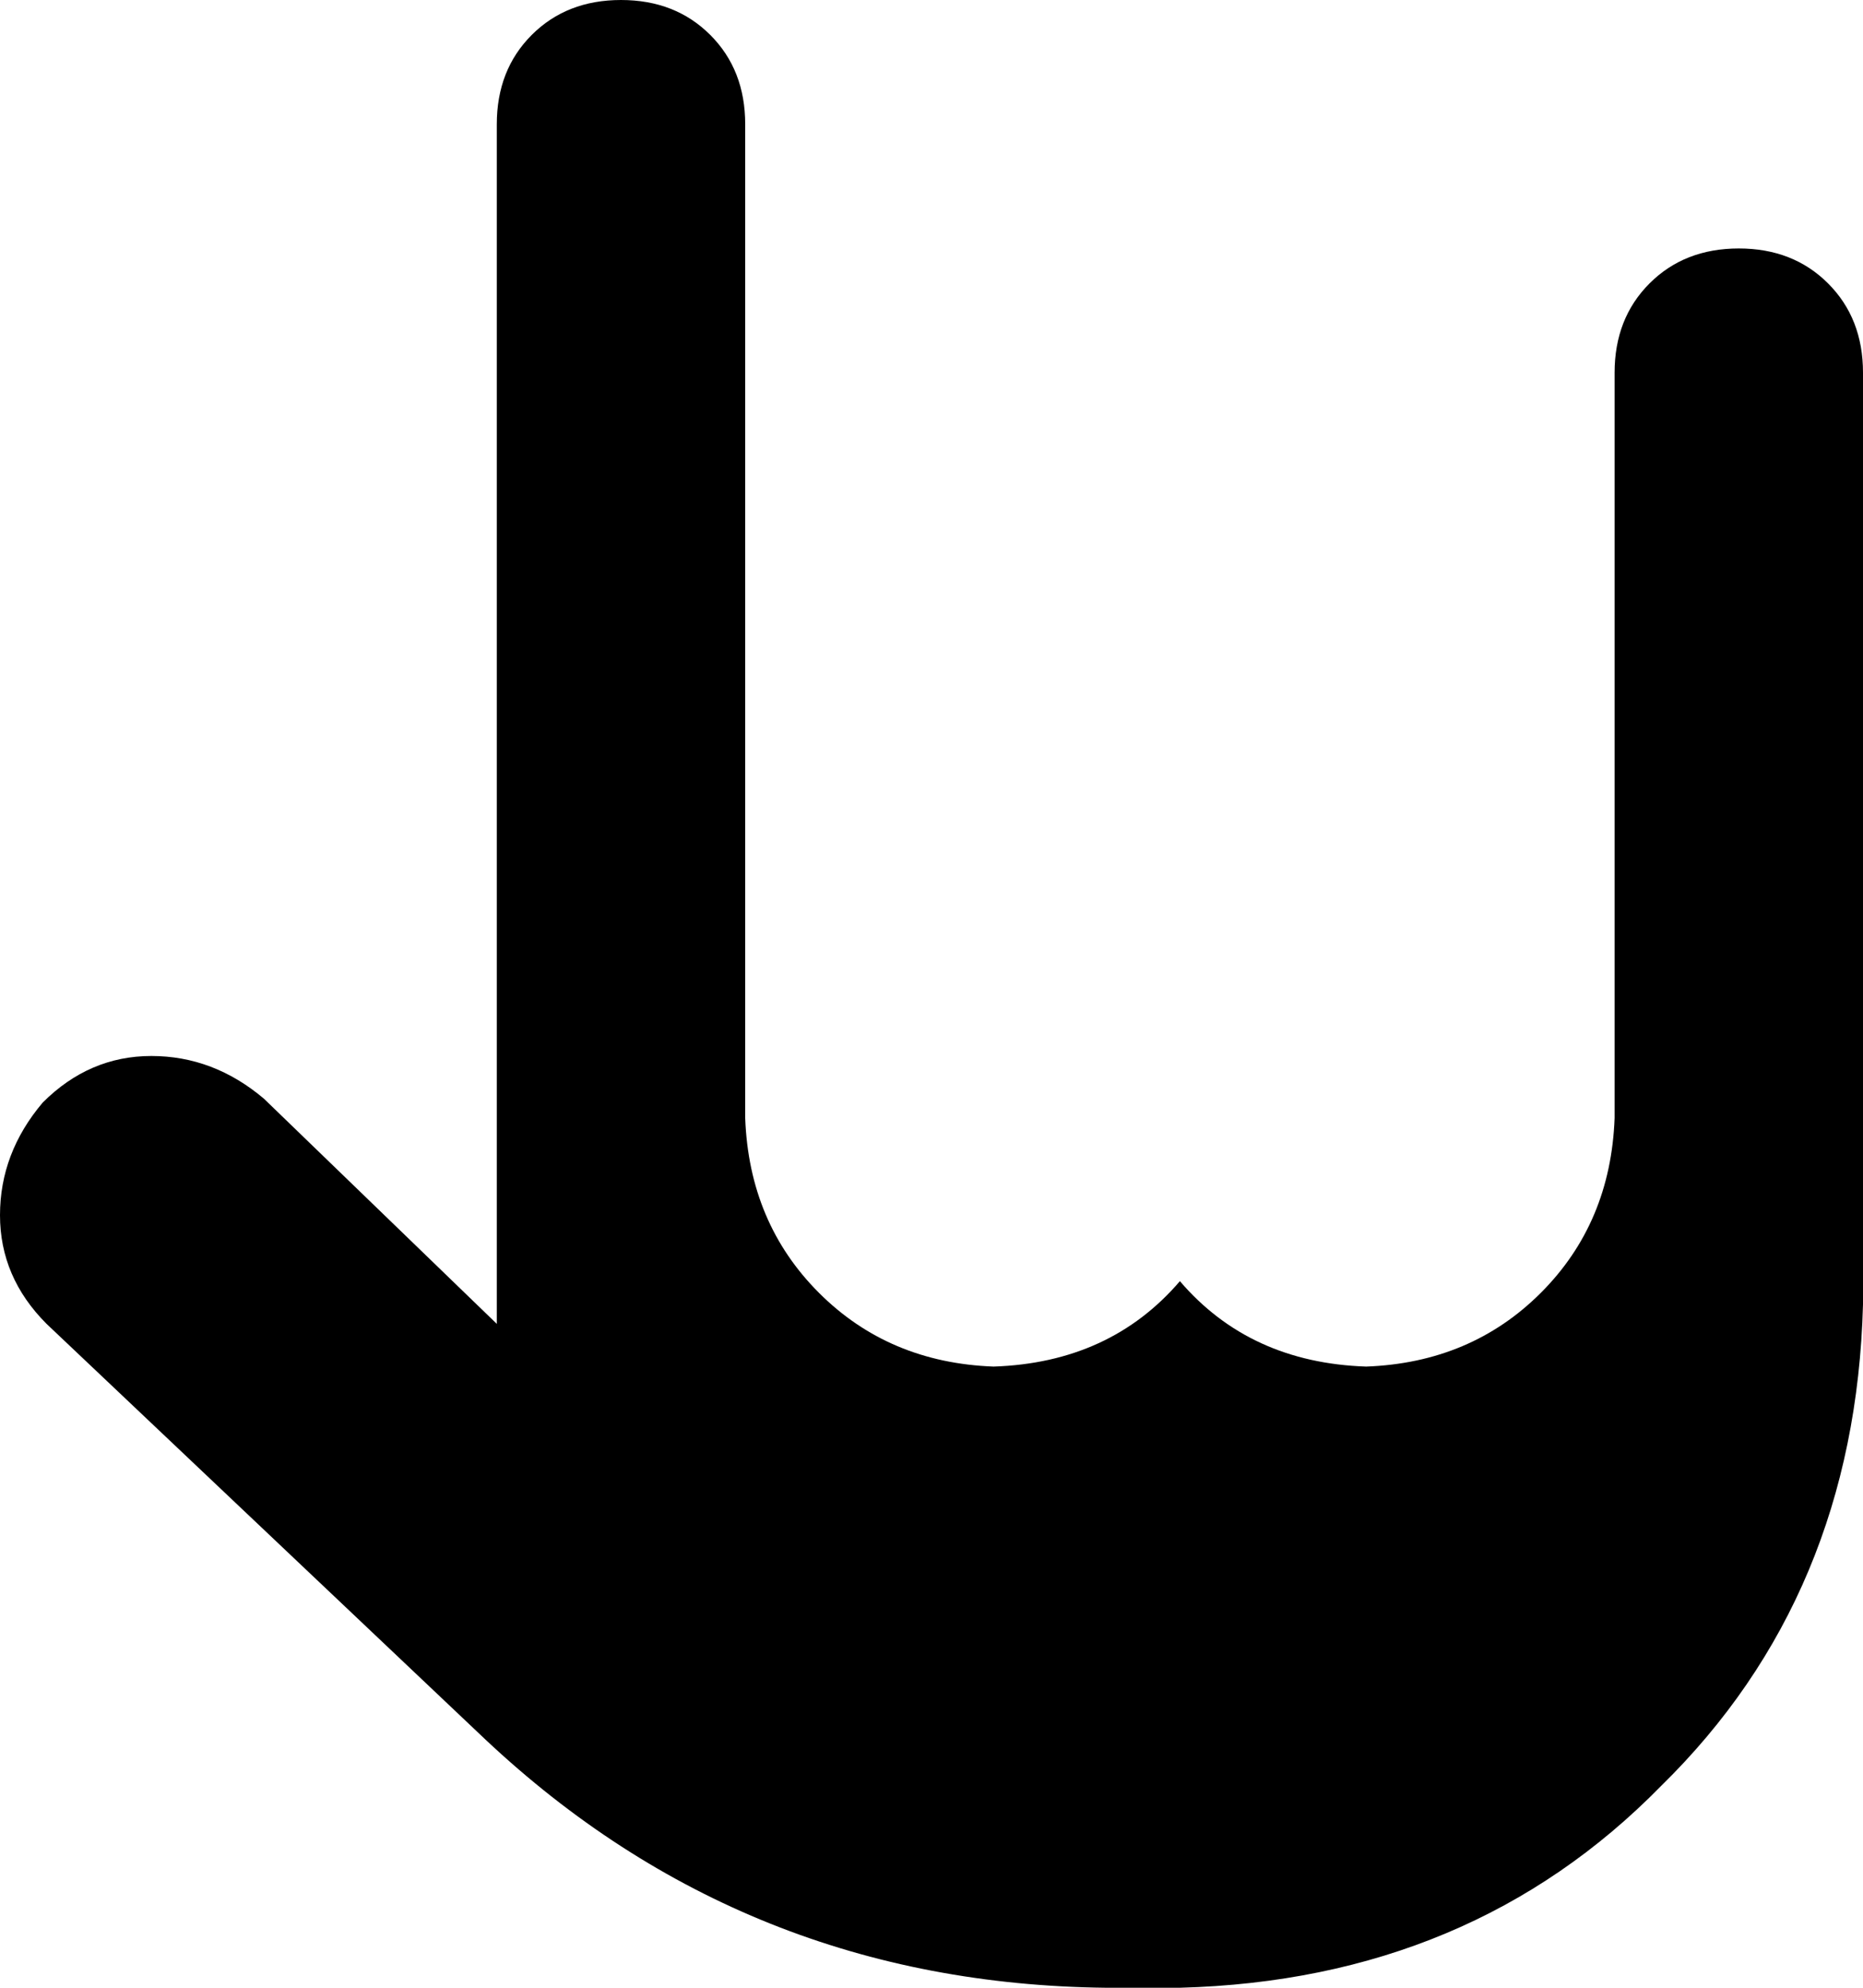 <svg xmlns="http://www.w3.org/2000/svg" viewBox="0 0 480 512">
    <path d="M 160 0 Q 174 0 183 9 L 183 9 Q 192 18 192 32 L 192 192 L 192 192 L 192 288 Q 193 315 211 333 Q 229 351 256 352 Q 286 351 304 330 Q 322 351 352 352 Q 379 351 397 333 Q 415 315 416 288 L 416 224 Q 416 224 416 224 Q 416 224 416 224 L 416 96 Q 416 82 425 73 Q 434 64 448 64 Q 462 64 471 73 Q 480 82 480 96 L 480 336 Q 478 411 428 460 Q 379 510 304 512 L 285 512 Q 192 511 125 448 L 12 341 Q 0 329 0 313 Q 0 297 11 284 Q 23 272 39 272 Q 55 272 68 283 L 128 341 Q 128 339 128 338 Q 128 337 128 336 L 128 32 Q 128 18 137 9 Q 146 0 160 0 L 160 0 Z"/>
</svg>
